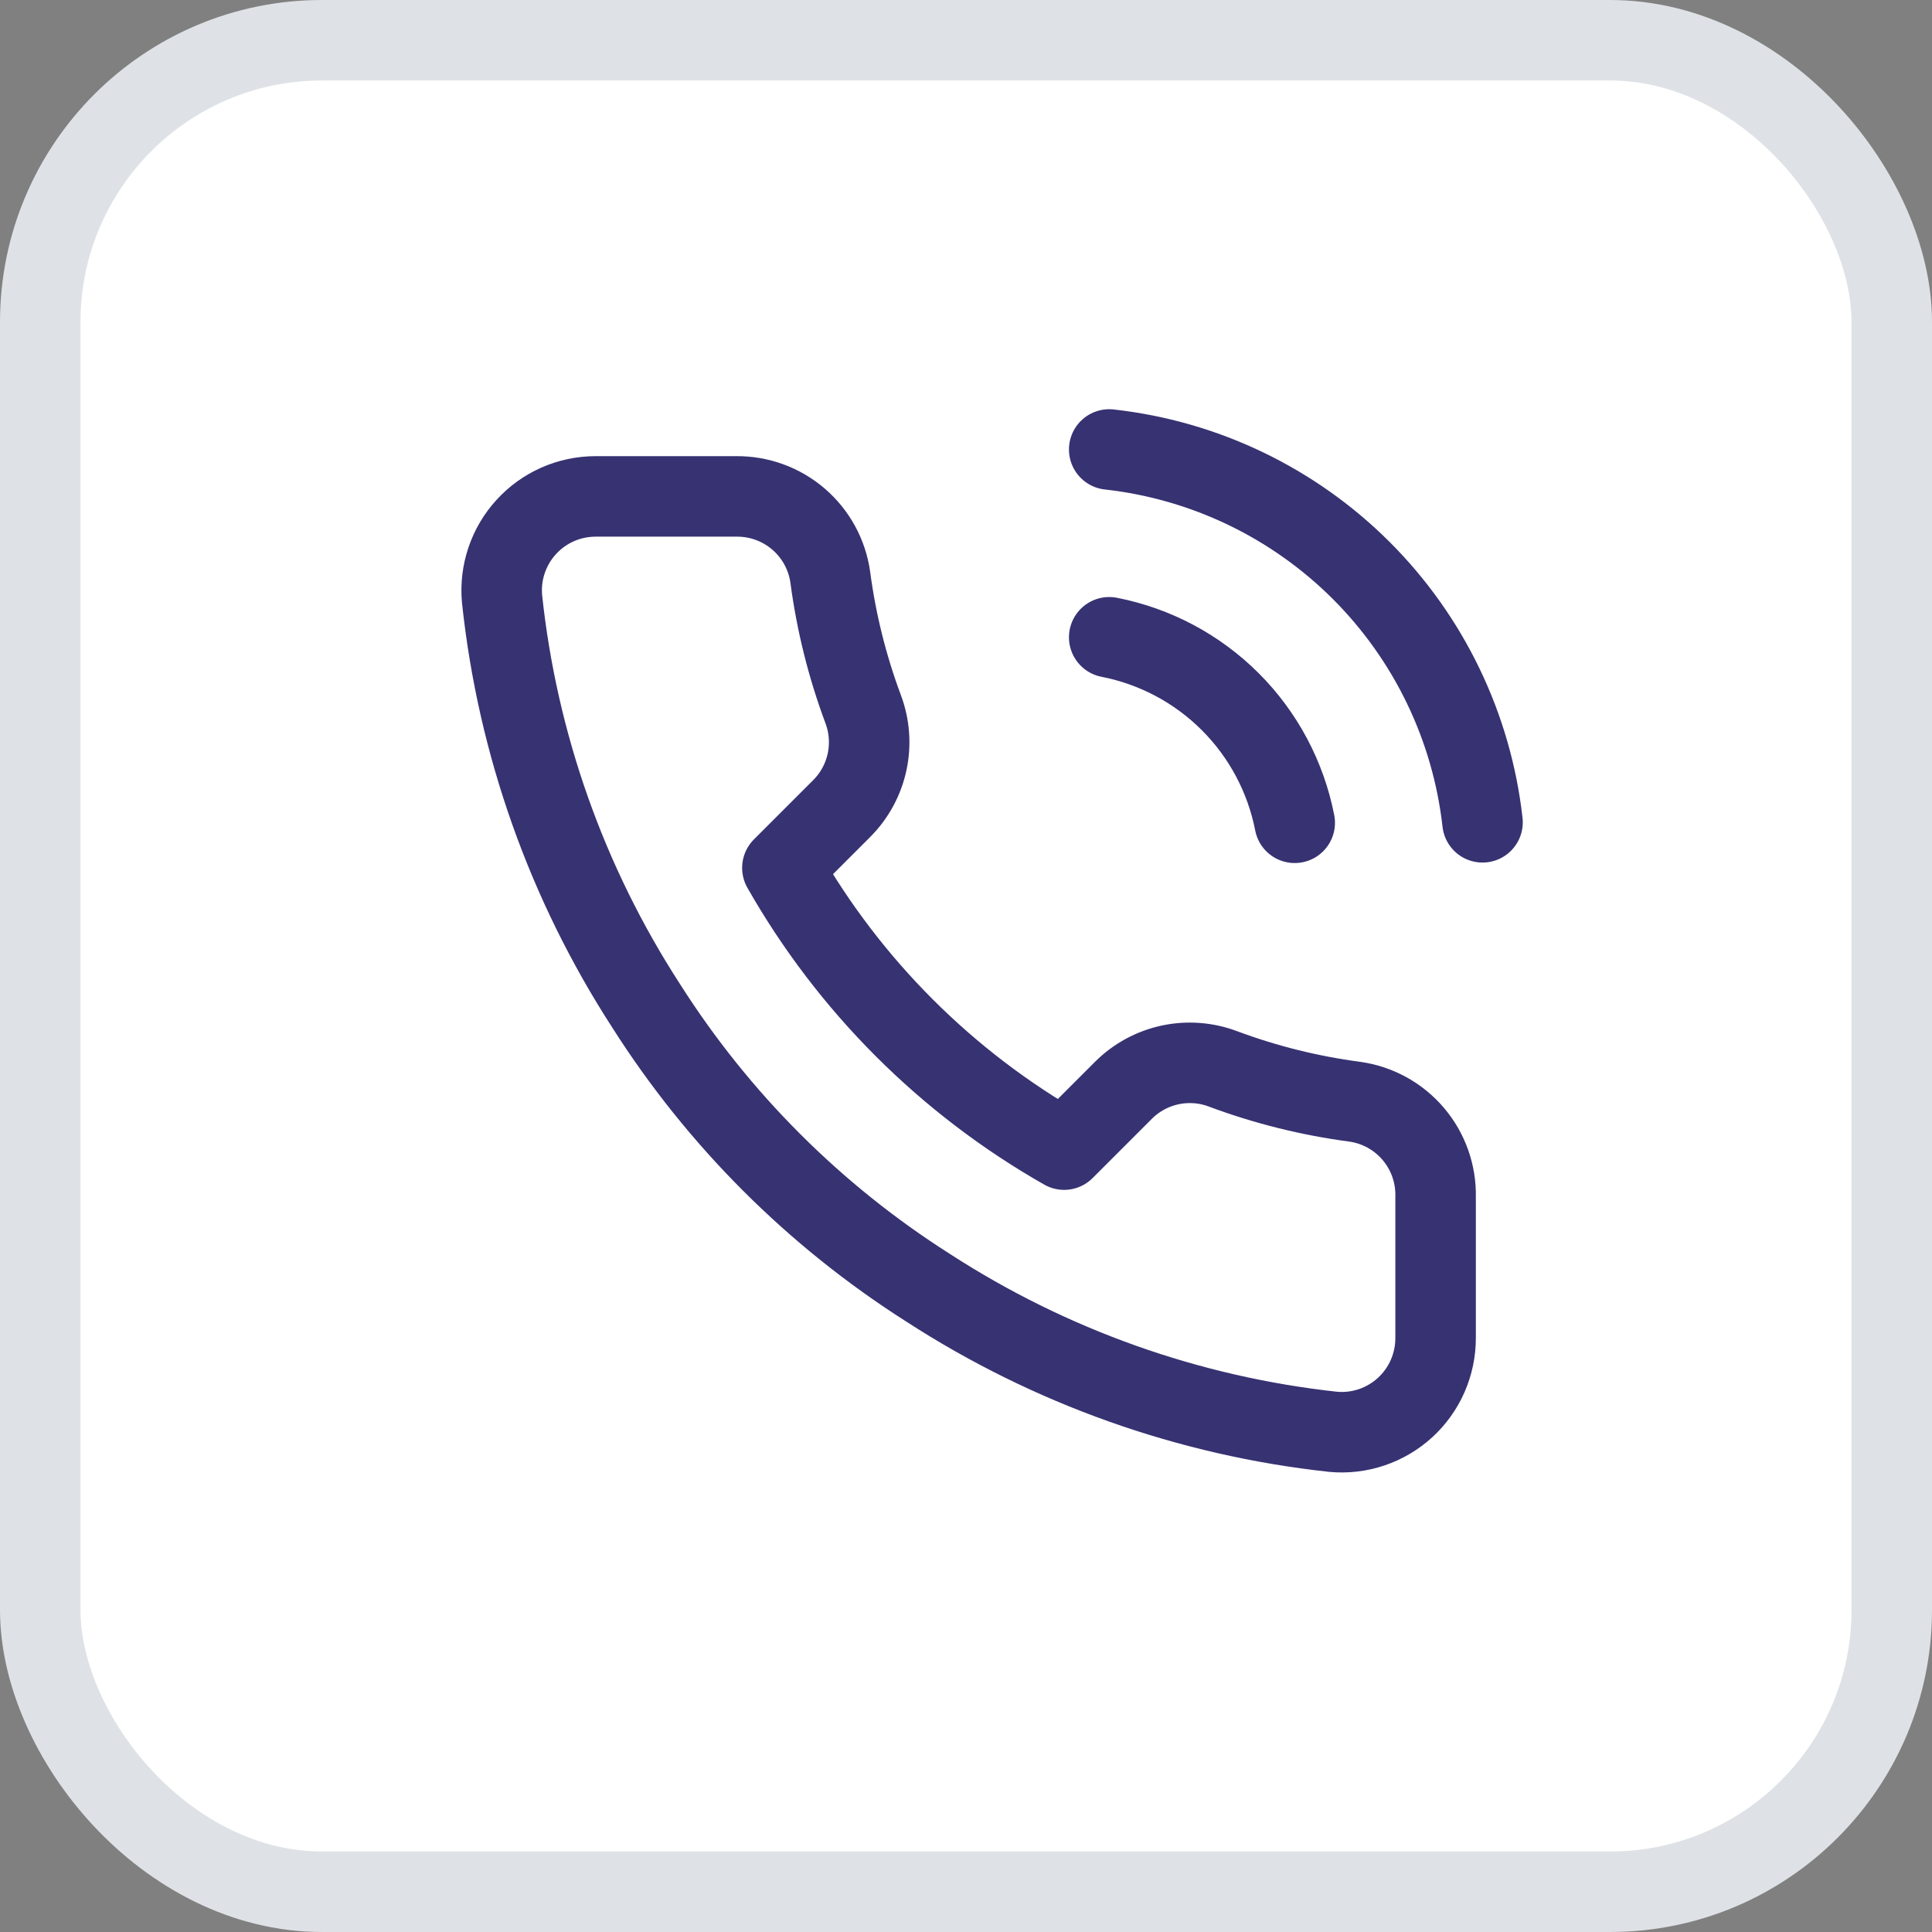 <svg width="48" height="48" viewBox="0 0 48 48" fill="none" xmlns="http://www.w3.org/2000/svg">
<rect x="0" y="0" width="48" height="48" fill="#808080" stroke="none"/>
<rect x="1" y="1" width="46" height="46" rx="7" fill="white"/>
<rect x="1" y="1" width="46" height="46" rx="7" stroke="#DEE2E6" stroke-width="2"/>
<path d="M27.558 15.833C28.698 16.056 29.745 16.613 30.566 17.434C31.387 18.255 31.944 19.302 32.167 20.442M27.558 11.167C29.926 11.43 32.133 12.49 33.819 14.173C35.504 15.857 36.567 18.063 36.833 20.43M35.667 29.74V33.24C35.668 33.565 35.601 33.886 35.471 34.184C35.341 34.482 35.15 34.749 34.911 34.969C34.671 35.188 34.389 35.356 34.081 35.46C33.773 35.564 33.447 35.603 33.123 35.573C29.533 35.183 26.085 33.956 23.055 31.992C20.236 30.2 17.846 27.811 16.055 24.992C14.083 21.948 12.856 18.483 12.473 14.877C12.444 14.554 12.482 14.229 12.586 13.922C12.689 13.615 12.855 13.333 13.074 13.094C13.292 12.854 13.558 12.663 13.854 12.532C14.151 12.401 14.471 12.334 14.795 12.333H18.295C18.861 12.328 19.41 12.528 19.839 12.897C20.269 13.267 20.549 13.779 20.628 14.34C20.776 15.46 21.05 16.56 21.445 17.618C21.602 18.036 21.636 18.49 21.543 18.926C21.45 19.362 21.234 19.763 20.92 20.08L19.438 21.562C21.099 24.483 23.517 26.901 26.438 28.562L27.92 27.08C28.237 26.766 28.638 26.55 29.074 26.457C29.51 26.364 29.964 26.398 30.382 26.555C31.44 26.95 32.54 27.224 33.66 27.372C34.227 27.452 34.744 27.737 35.114 28.174C35.484 28.61 35.681 29.168 35.667 29.74Z" stroke="#373272" stroke-width="2" stroke-linecap="round" stroke-linejoin="round"/>
</svg>
